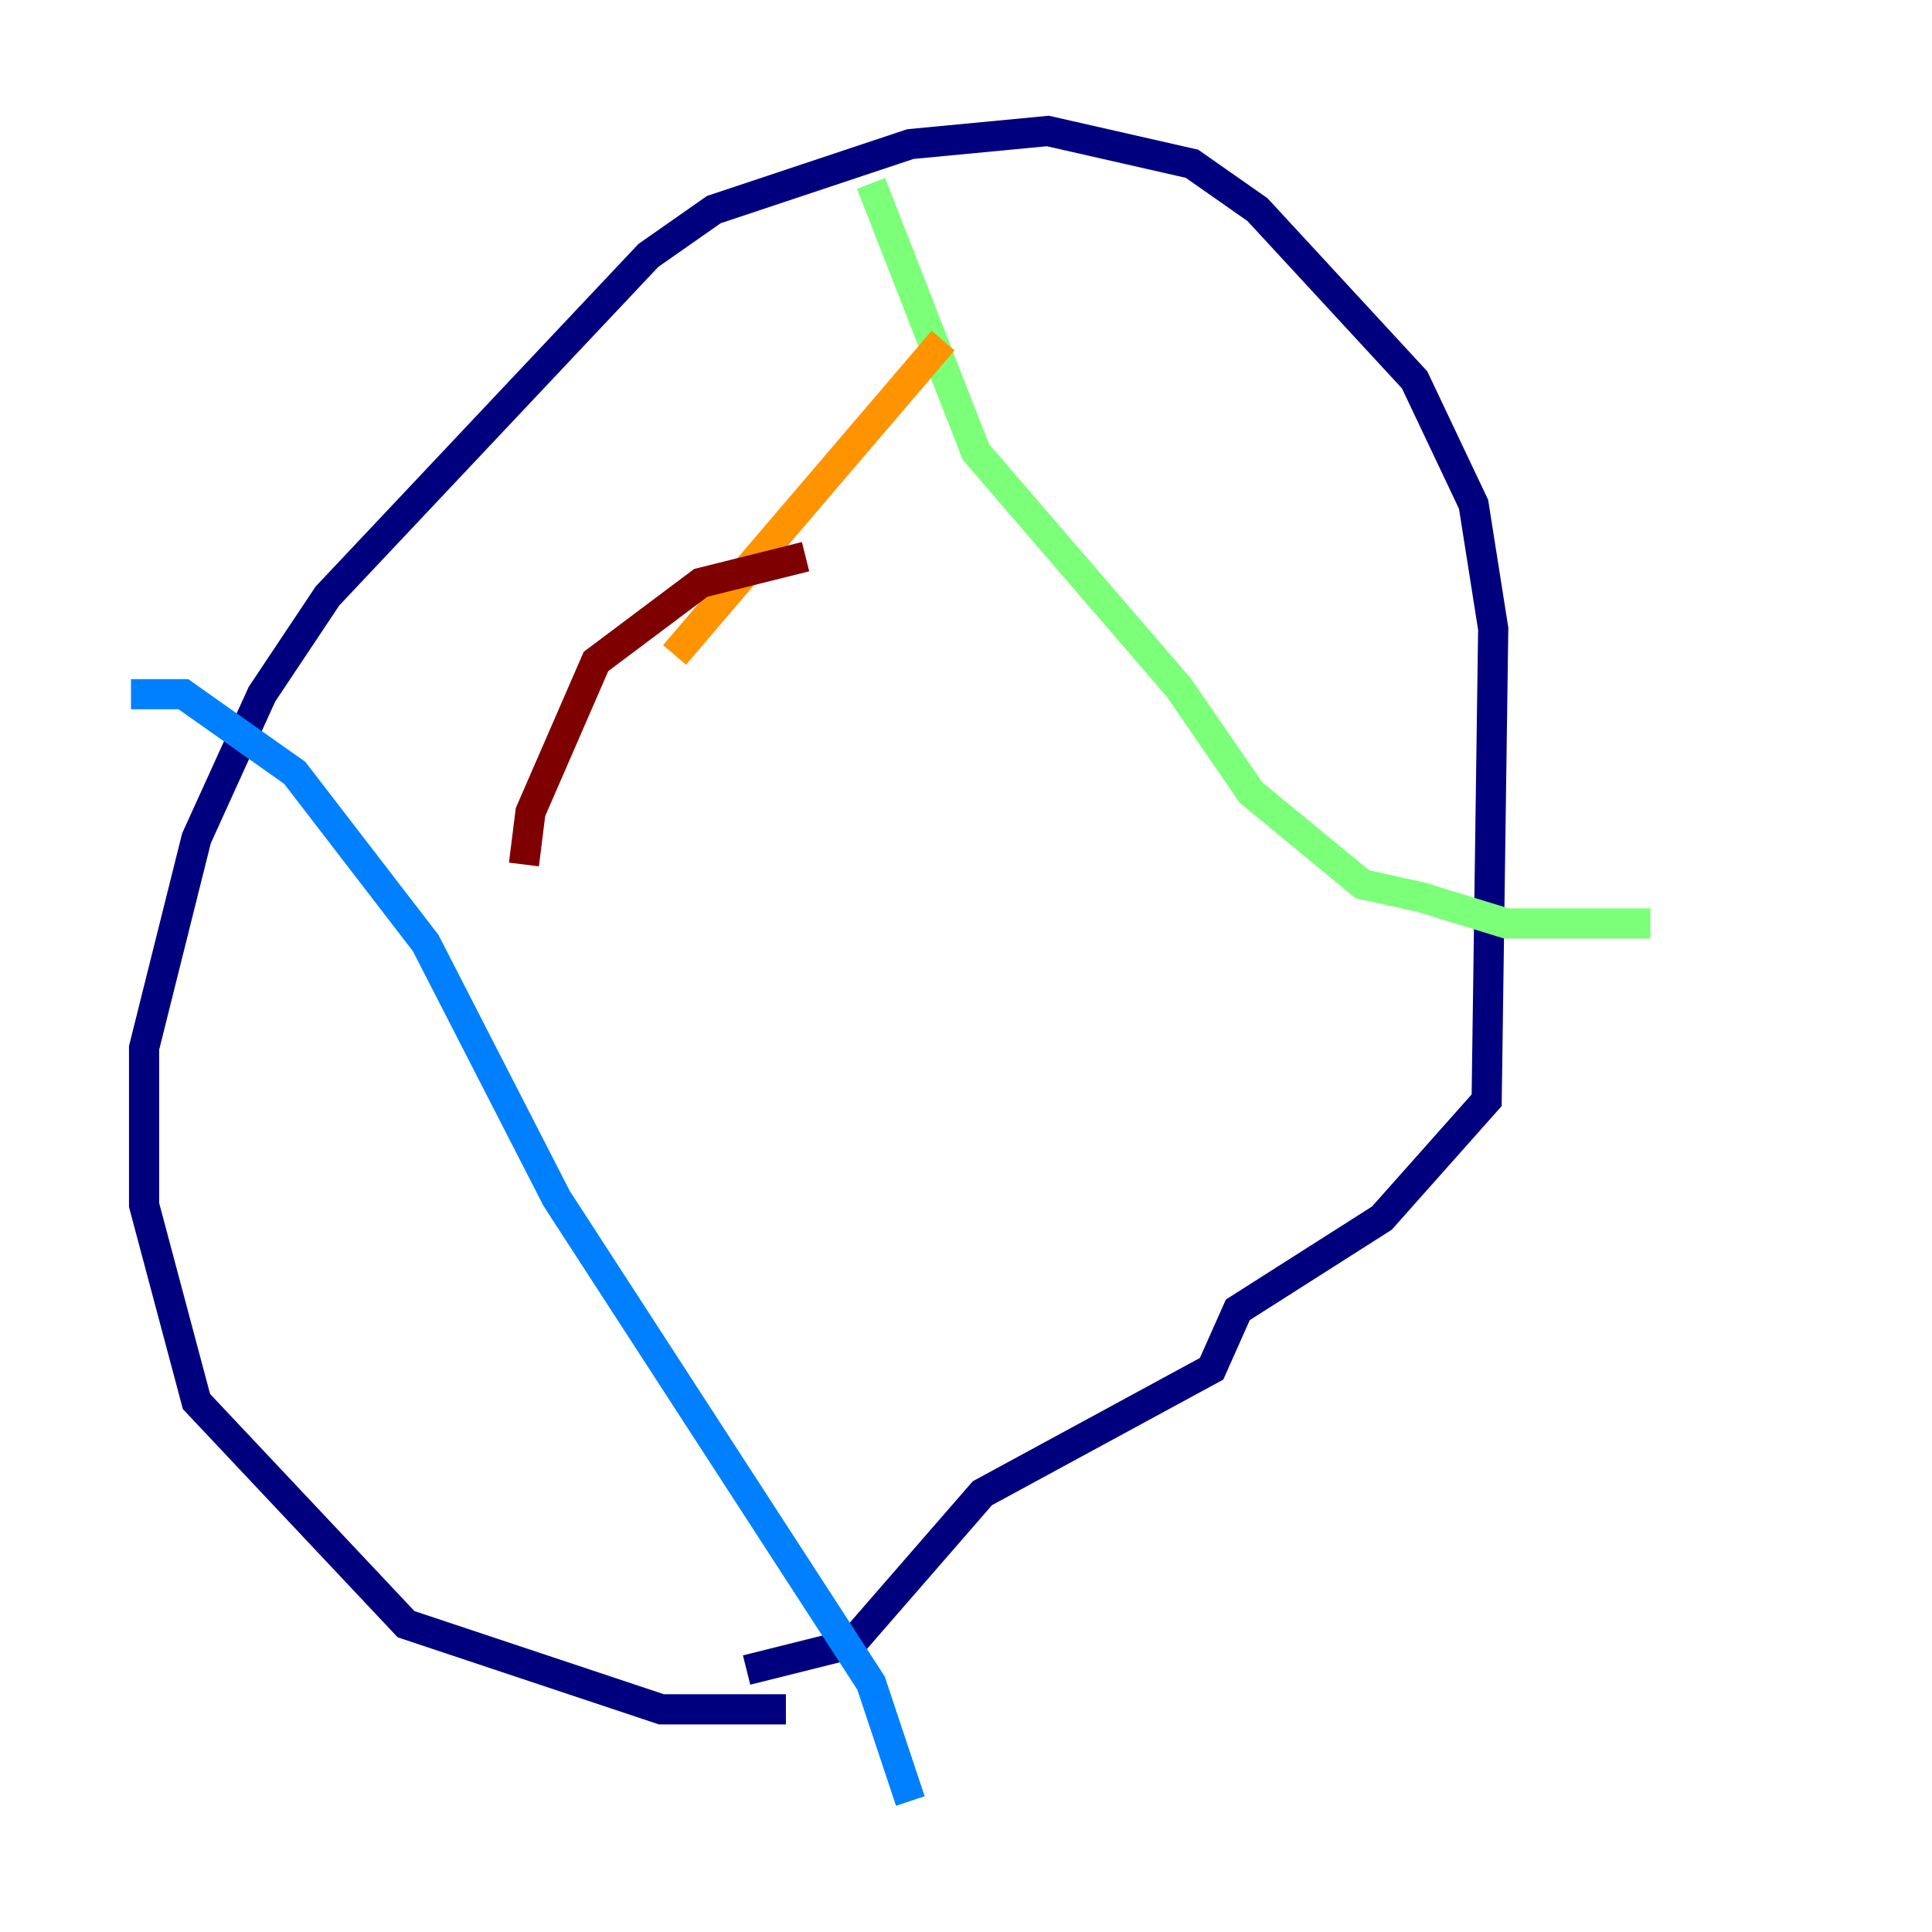 <?xml version="1.0" encoding="utf-8" ?>
<svg baseProfile="tiny" height="128" version="1.2" viewBox="0,0,128,128" width="128" xmlns="http://www.w3.org/2000/svg" xmlns:ev="http://www.w3.org/2001/xml-events" xmlns:xlink="http://www.w3.org/1999/xlink"><defs /><polyline fill="none" points="52.068,113.248 43.824,113.248 26.902,107.607 13.017,92.854 9.546,79.837 9.546,69.424 13.017,55.539 17.356,45.993 21.695,39.485 42.956,16.922 47.295,13.885 60.312,9.546 69.424,8.678 78.969,10.848 83.308,13.885 93.722,25.166 97.627,33.41 98.929,41.654 98.495,72.895 91.552,80.705 82.007,86.78 80.271,90.685 65.085,98.929 56.407,108.909 49.464,110.644" stroke="#00007f" stroke-width="2" /><polyline fill="none" points="8.678,45.993 12.149,45.993 19.525,51.2 28.203,62.481 36.881,79.403 57.709,111.512 60.312,119.322" stroke="#0080ff" stroke-width="2" /><polyline fill="none" points="57.709,12.149 64.651,29.939 78.102,45.559 82.875,52.502 90.251,58.576 94.156,59.444 99.797,61.18 109.342,61.18" stroke="#7cff79" stroke-width="2" /><polyline fill="none" points="62.481,22.563 44.691,43.39" stroke="#ff9400" stroke-width="2" /><polyline fill="none" points="34.712,57.275 35.146,53.803 39.485,43.824 46.427,38.617 53.37,36.881" stroke="#7f0000" stroke-width="2" /></svg>